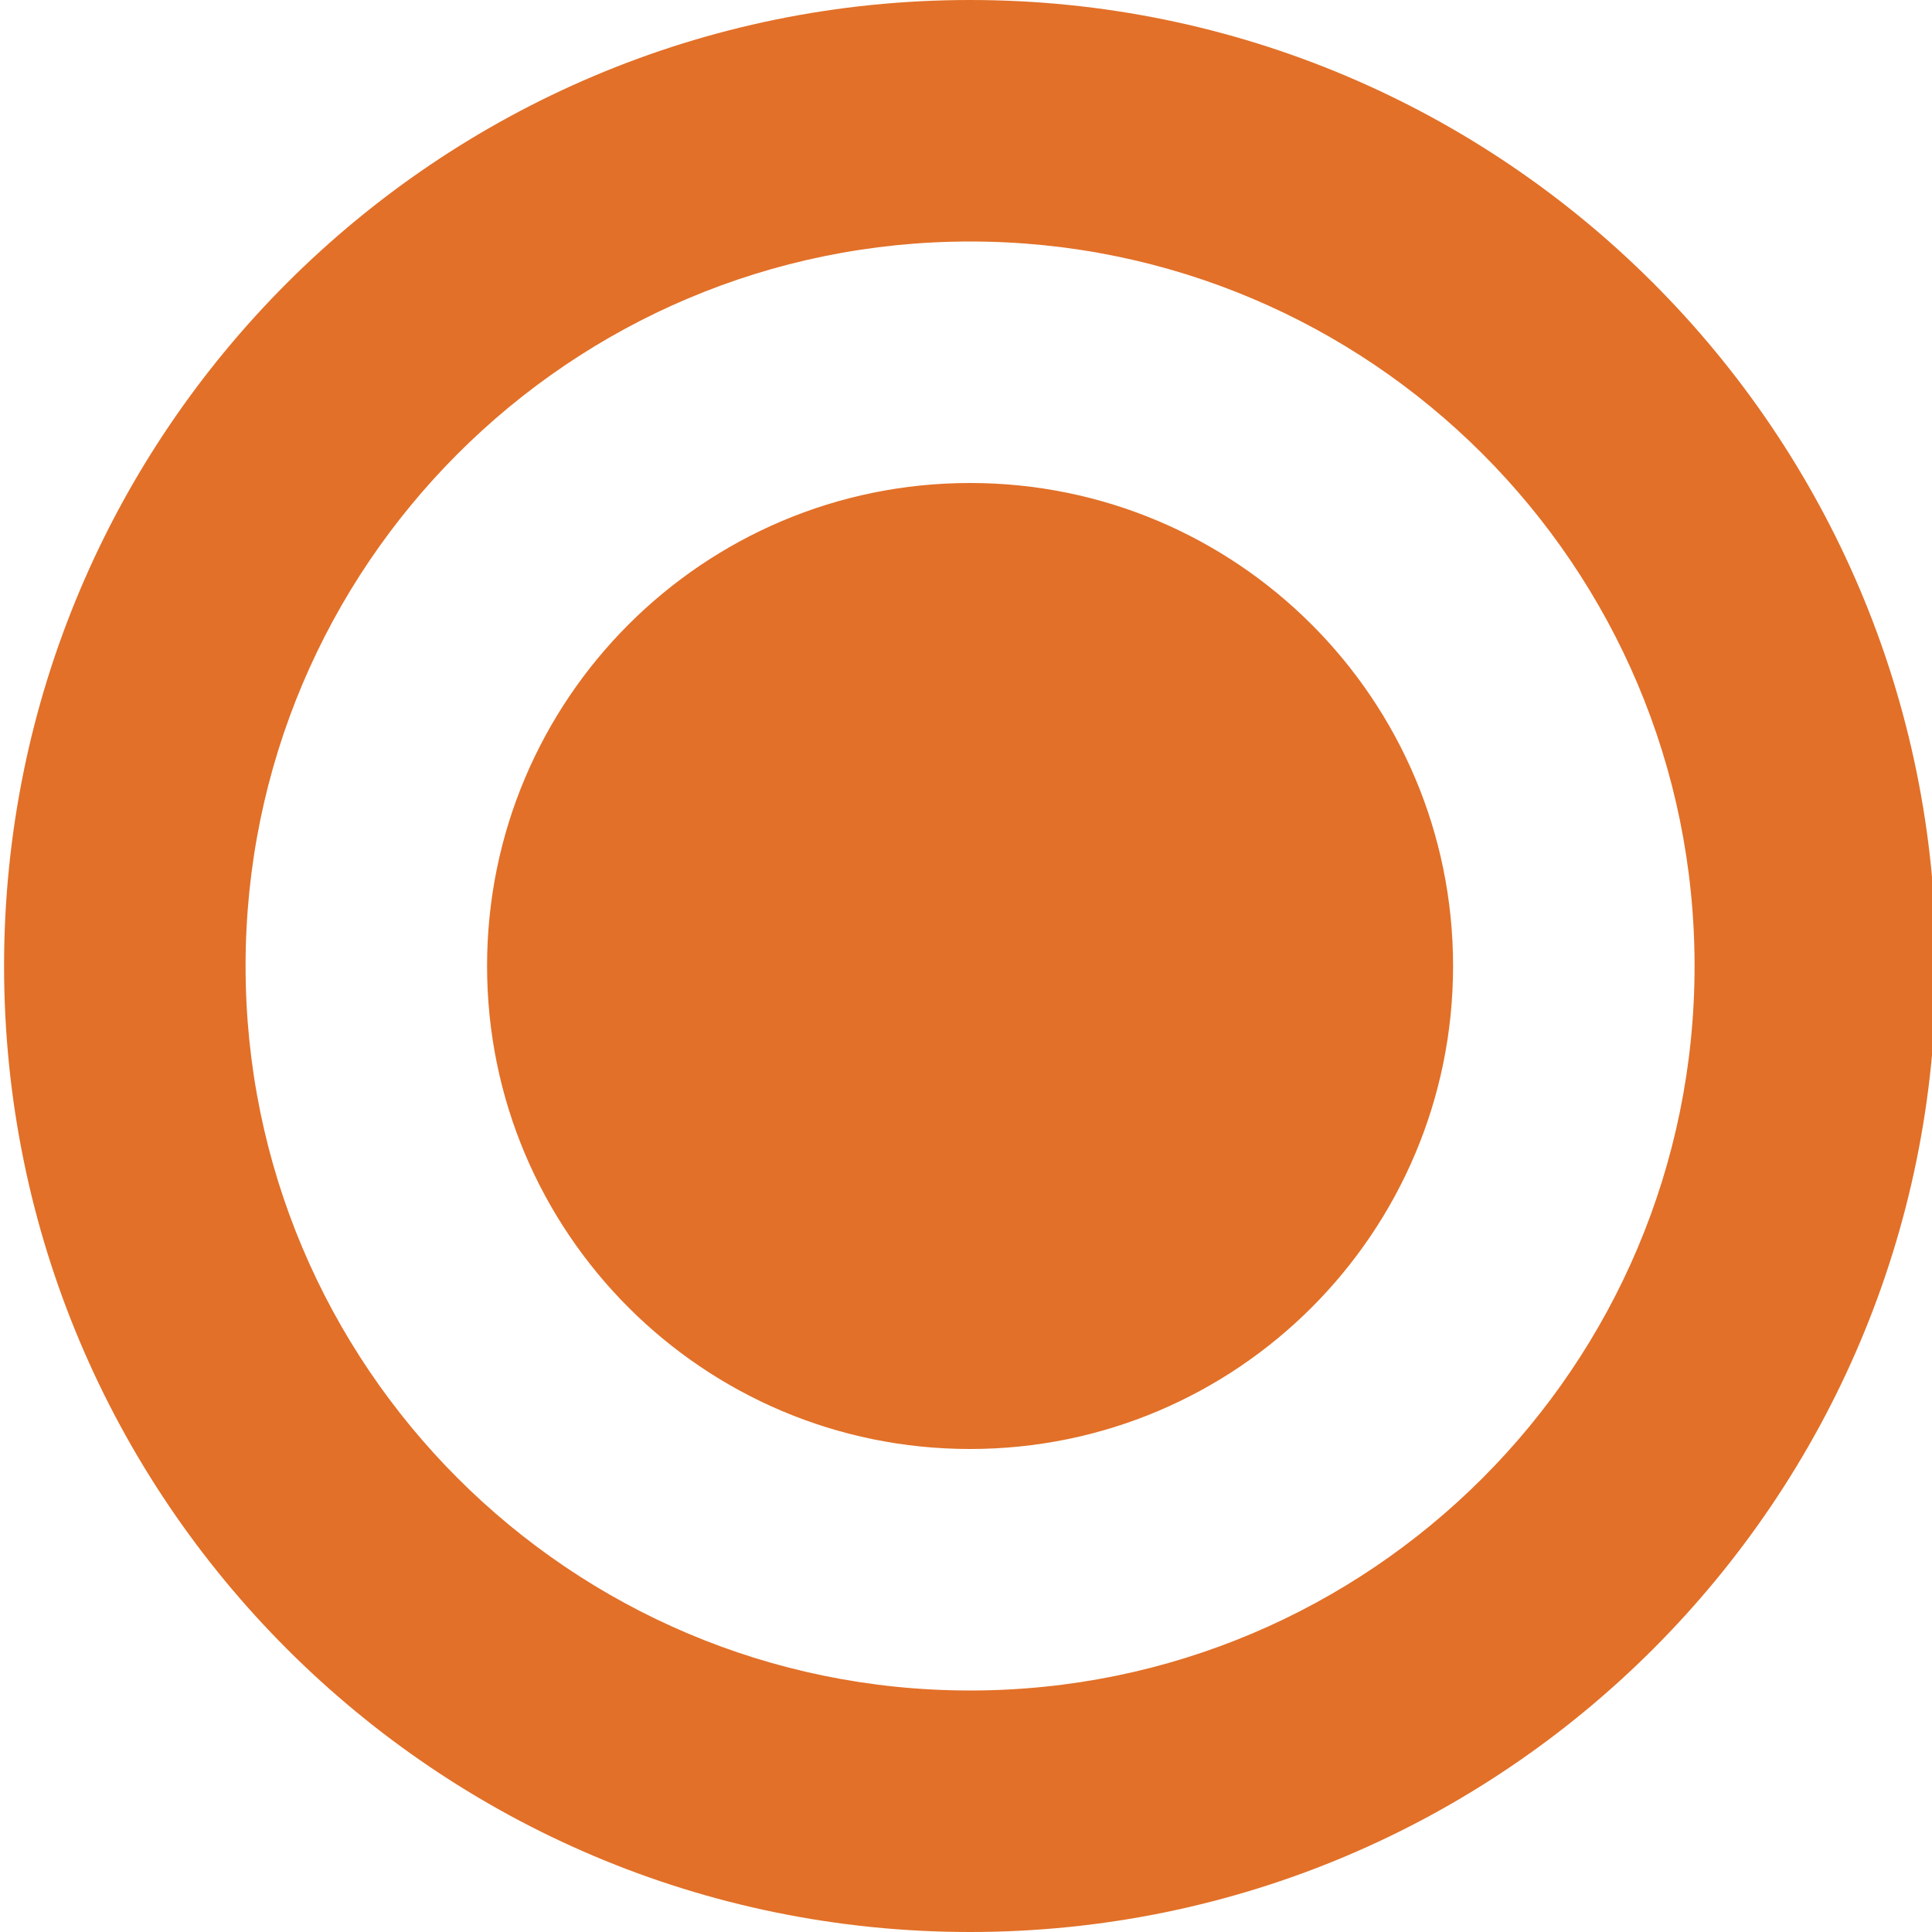<svg width="512" height="512" xmlns="http://www.w3.org/2000/svg">

 <g>
  <title>background</title>
  <rect fill="none" id="canvas_background" height="402" width="582" y="-1" x="-1"/>
 </g>
 <g>
  <title>Layer 1</title>
  <path fill="#e27028" id="svg_1" d="m257.079,512c-141.375,0 -256,-114.625 -256,-256s114.625,-256 256,-256s256,114.625 256,256s-114.625,256 -256,256zm0,-448c-106.031,0 -192,85.969 -192,192s85.969,192 192,192c106.03,0 192,-85.969 192,-192s-85.969,-192 -192,-192zm0,320c-70.688,0 -128,-57.312 -128,-128c0,-70.688 57.312,-128 128,-128c70.688,0 128,57.312 128,128c0,70.688 -57.312,128 -128,128z"/>
 </g>
</svg>